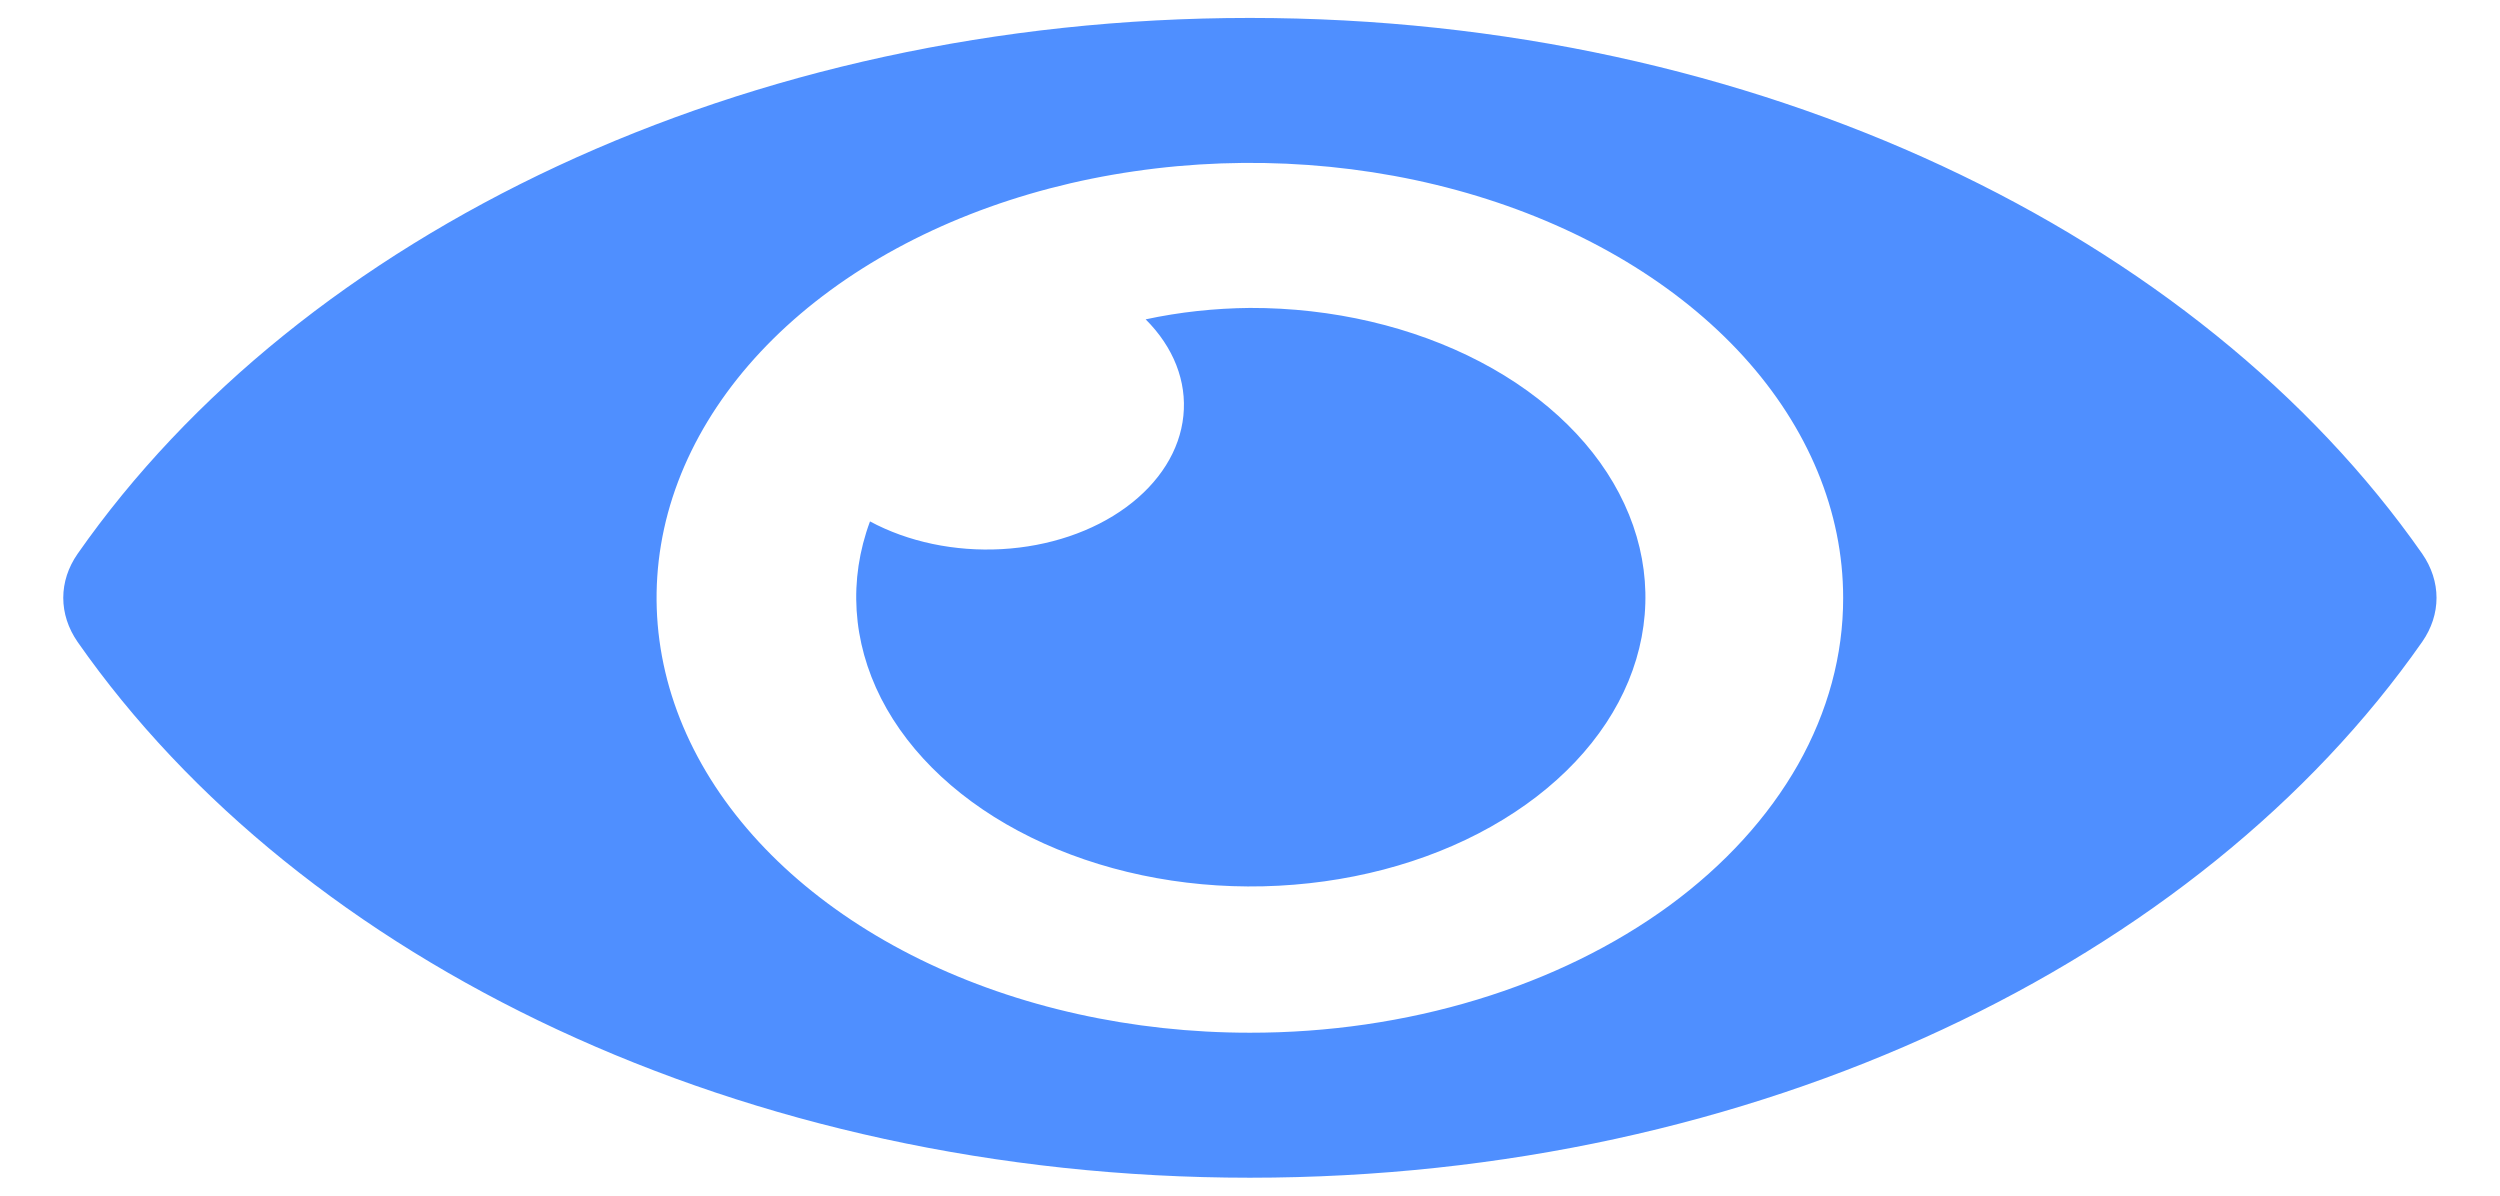 <svg width="23" height="11" viewBox="0 0 23 11" fill="none" xmlns="http://www.w3.org/2000/svg">
<path d="M22.284 5.094C20.228 2.154 16.159 0.165 11.499 0.165C6.839 0.165 2.768 2.156 0.714 5.095C0.627 5.22 0.582 5.359 0.582 5.5C0.582 5.641 0.627 5.78 0.714 5.906C2.77 8.846 6.839 10.835 11.499 10.835C16.159 10.835 20.23 8.844 22.284 5.905C22.371 5.78 22.416 5.641 22.416 5.5C22.416 5.359 22.371 5.22 22.284 5.094ZM11.499 9.501C10.419 9.501 9.364 9.267 8.466 8.827C7.569 8.387 6.869 7.762 6.456 7.031C6.043 6.3 5.935 5.496 6.145 4.719C6.356 3.943 6.876 3.23 7.639 2.671C8.403 2.111 9.375 1.73 10.434 1.576C11.493 1.421 12.591 1.5 13.588 1.803C14.585 2.106 15.438 2.619 16.038 3.277C16.637 3.935 16.957 4.709 16.957 5.5C16.958 6.026 16.817 6.546 16.543 7.032C16.268 7.517 15.867 7.958 15.36 8.33C14.853 8.701 14.251 8.996 13.588 9.197C12.926 9.398 12.216 9.502 11.499 9.501ZM11.499 2.833C11.174 2.836 10.851 2.871 10.54 2.938C10.797 3.194 10.92 3.509 10.887 3.826C10.855 4.143 10.668 4.441 10.361 4.666C10.055 4.891 9.648 5.028 9.216 5.052C8.783 5.076 8.353 4.985 8.004 4.797C7.805 5.334 7.841 5.903 8.106 6.425C8.372 6.947 8.854 7.394 9.485 7.704C10.116 8.014 10.863 8.172 11.622 8.154C12.381 8.136 13.114 7.945 13.716 7.606C14.319 7.267 14.762 6.799 14.982 6.266C15.202 5.733 15.189 5.163 14.944 4.636C14.7 4.109 14.236 3.652 13.617 3.328C12.999 3.005 12.258 2.831 11.499 2.833Z" fill="#005DFF" fill-opacity="0.69"/>
</svg>
